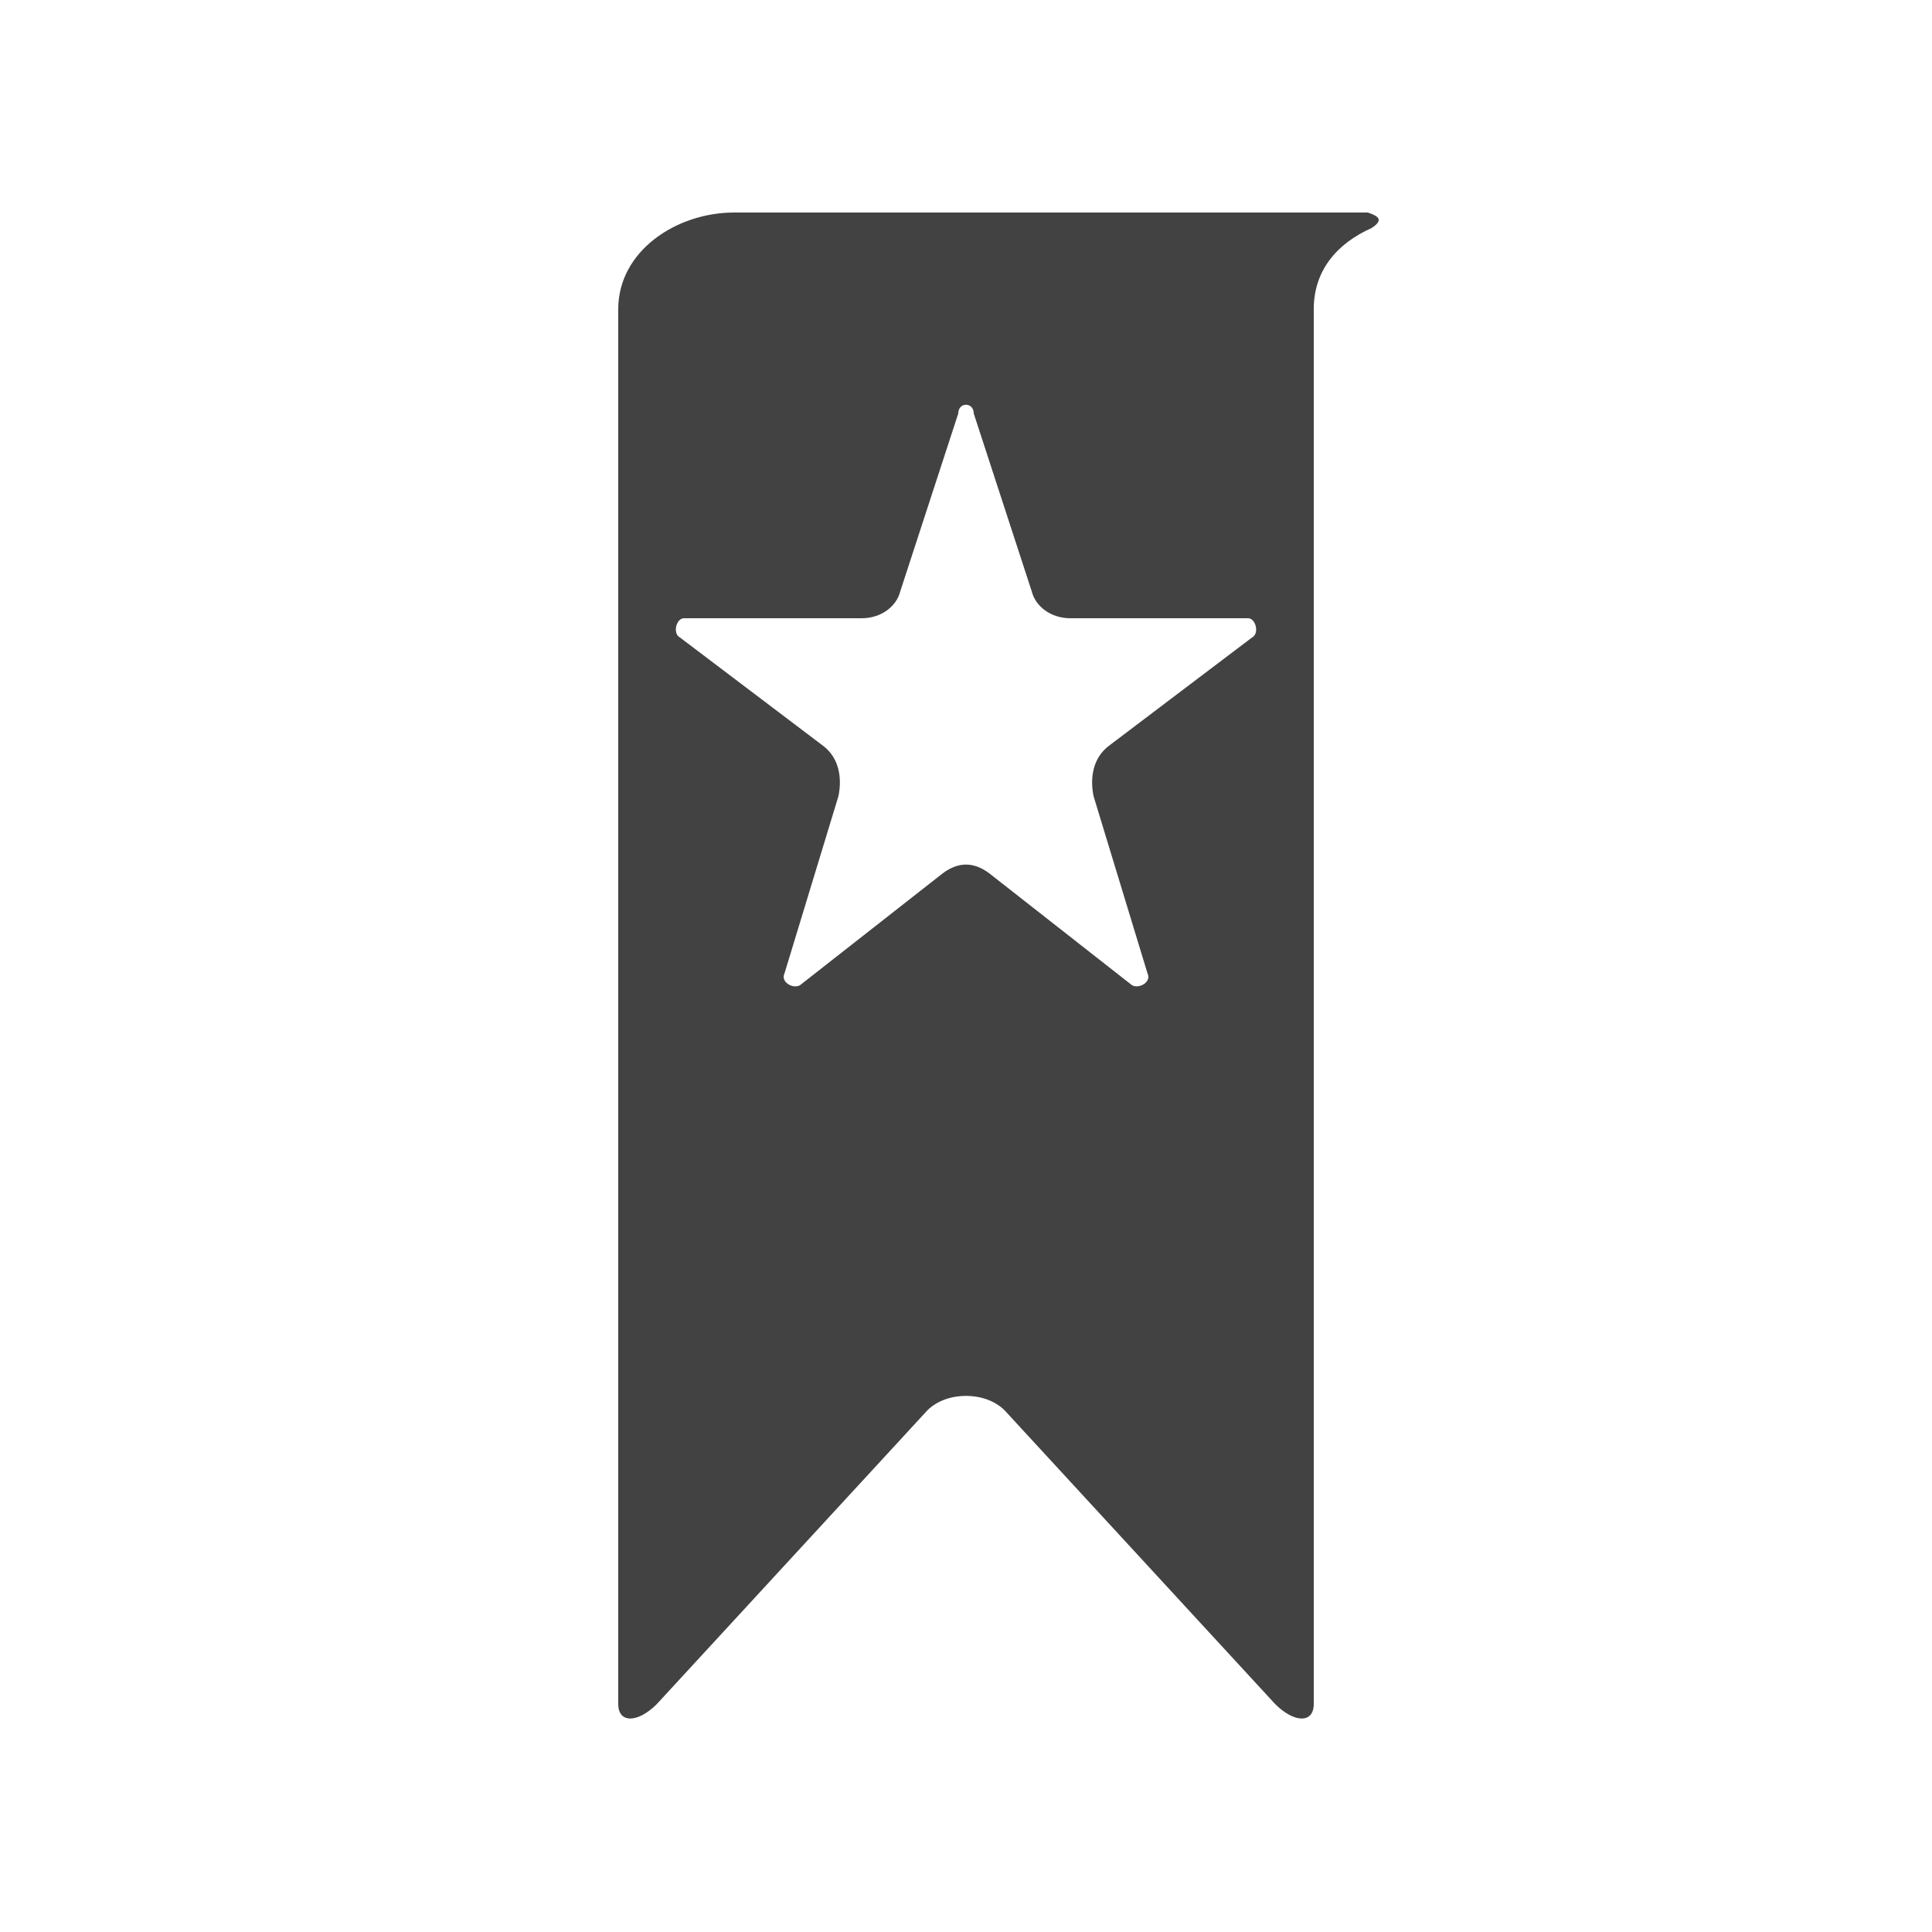 <?xml version="1.0" encoding="UTF-8"?>
<!DOCTYPE svg PUBLIC "-//W3C//DTD SVG 1.1//EN" "http://www.w3.org/Graphics/SVG/1.1/DTD/svg11.dtd">

<svg xmlns="http://www.w3.org/2000/svg" xml:space="preserve" width="100%" height="100%" version="1.1" style="shape-rendering:geometricPrecision; text-rendering:geometricPrecision; image-rendering:optimizeQuality; fill-rule:evenodd; clip-rule:evenodd"
viewBox="0 0 500 500"
 xmlns:xlink="http://www.w3.org/1999/xlink">
 <defs>
  <style type="text/css">
   <![CDATA[
    .fil0 {fill:#434242}
   ]]>
  </style>
 </defs>
 <g id="Layer_x0020_1">
  <path class="fil0" d="M190 55l164 0c3,1 4,2 1,4 -9,4 -15,11 -15,21l0 361c0,5 -5,5 -10,0l-70 -76c-5,-5 -15,-5 -20,0l-70 76c-5,5 -10,5 -10,0l0 -361c0,-15 15,-25 30,-25zm103 200l-37 -29c-4,-3 -8,-3 -12,0l-37 29c-2,1 -5,-1 -4,-3l14 -46c1,-5 0,-10 -4,-13l-37 -28c-2,-1 -1,-5 1,-5l46 0c5,0 9,-3 10,-7l15 -46c0,-3 4,-3 4,0l15 46c1,4 5,7 10,7l46 0c2,0 3,4 1,5l-37 28c-4,3 -5,8 -4,13l14 46c1,2 -2,4 -4,3z"/>
 </g>
</svg>
